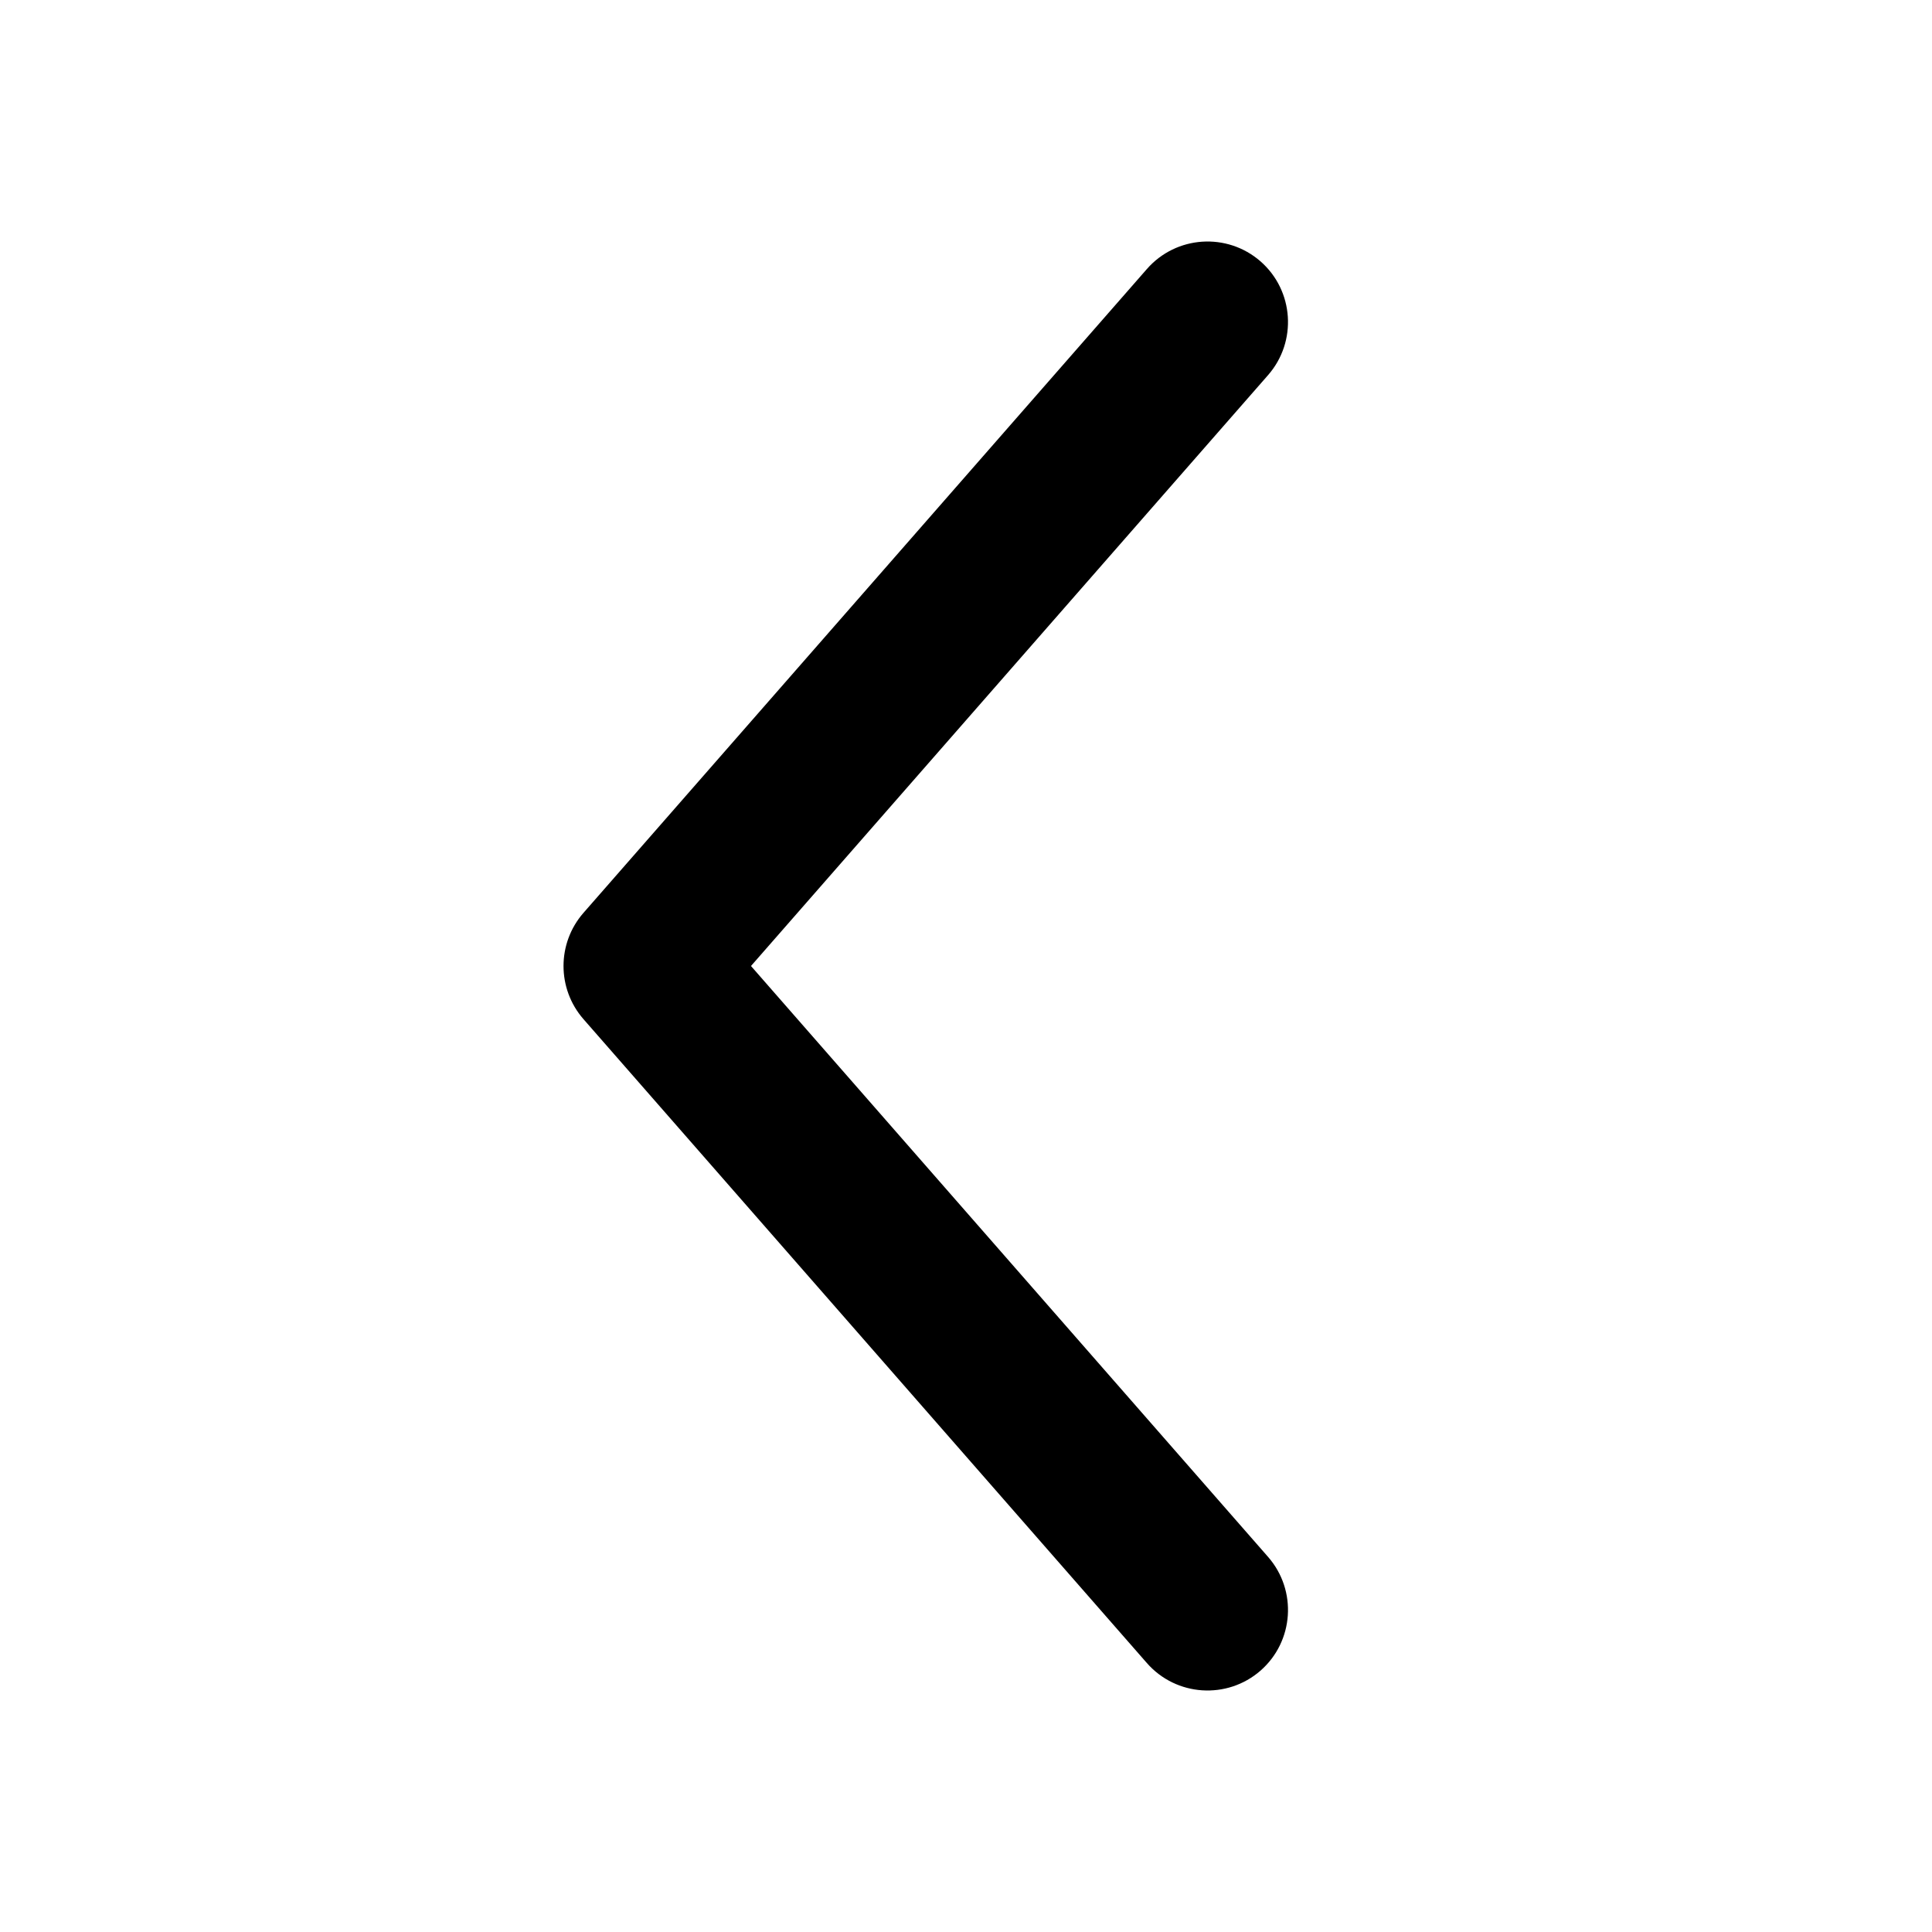 <svg
  width="24"
  height="24"
  viewBox="0 0 24 24"
  fill="none"
  xmlns="http://www.w3.org/2000/svg">
  <g clip-path="url(#clip0_4847_167294)">
    <path
      fill-rule="evenodd"
      clip-rule="evenodd"
      d="M15.659 3.247C15.243 2.884 14.611 2.926 14.247 3.342L7.247 11.341C6.918 11.719 6.918 12.281 7.247 12.659L14.247 20.659C14.611 21.074 15.243 21.116 15.659 20.753C16.074 20.389 16.116 19.757 15.753 19.341L9.329 12L15.753 4.659C16.116 4.243 16.074 3.611 15.659 3.247Z"
      fill="black"
    />
  </g>
  <defs>
    <clipPath id="clip0_4847_167294">
      <rect
        width="24"
        height="24"
        fill="black"
      />
    </clipPath>
  </defs>
</svg>
